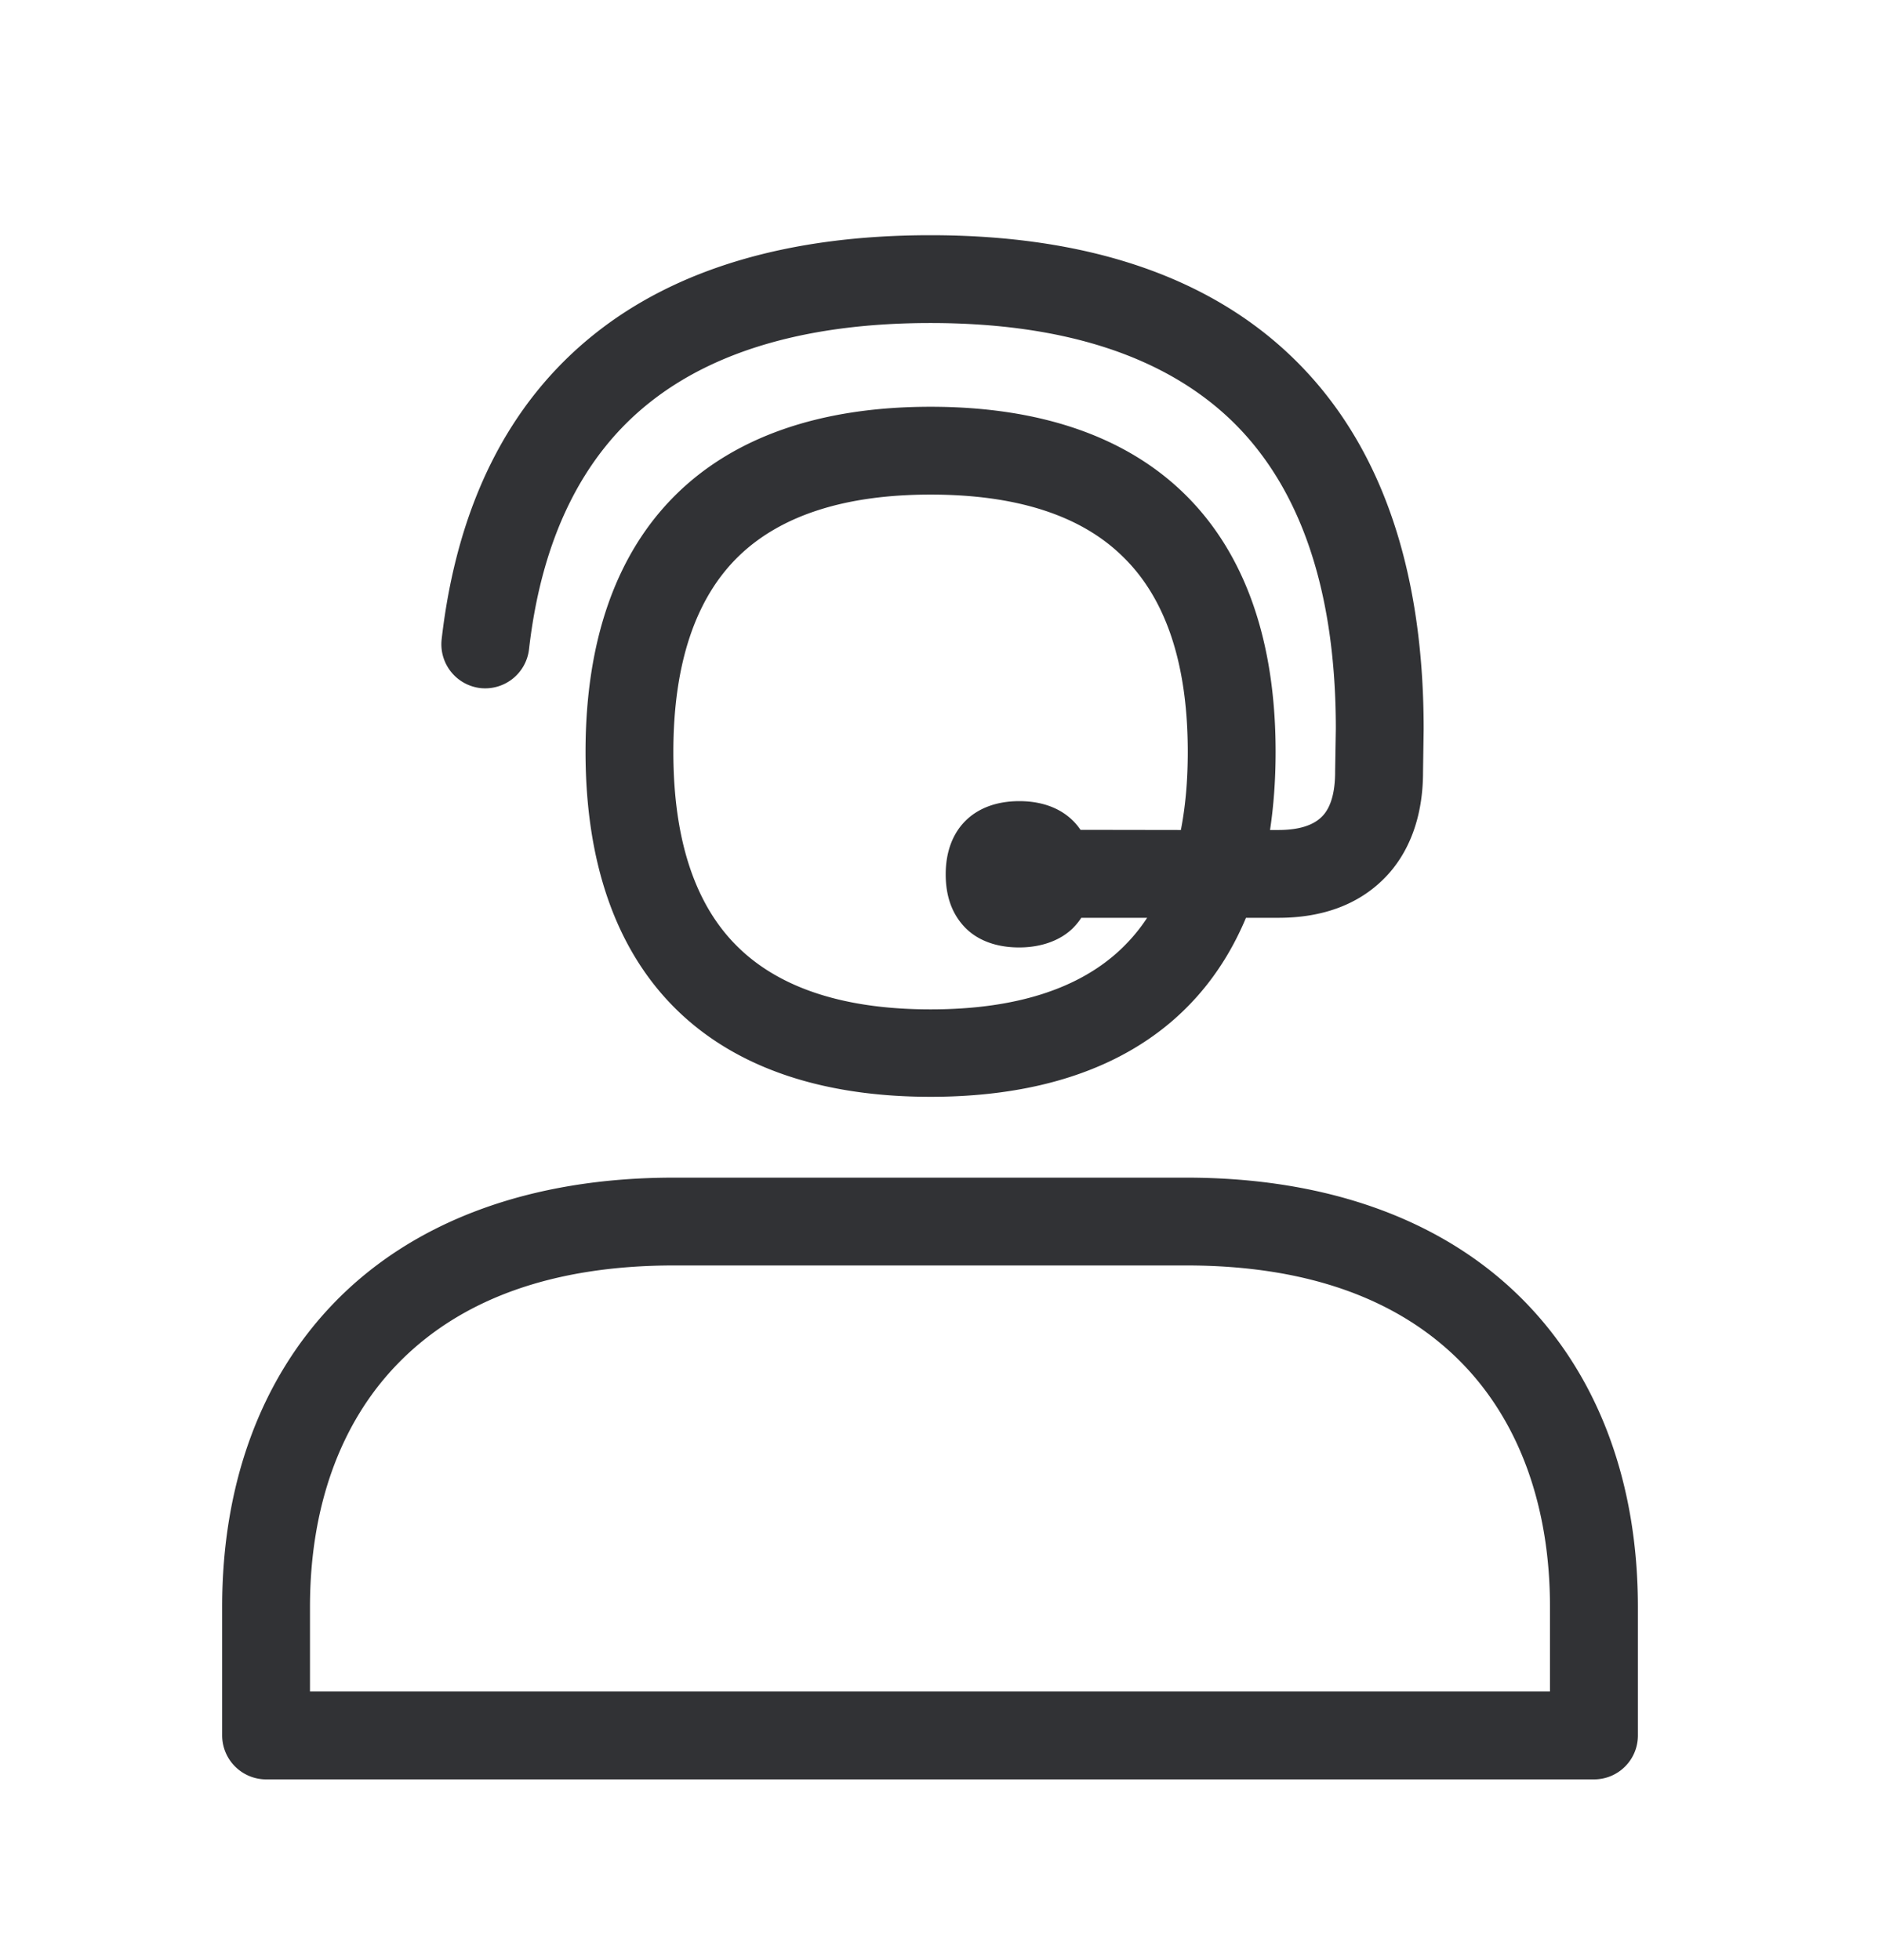 <svg width="24" height="25" viewBox="0 0 24 25" xmlns="http://www.w3.org/2000/svg"><path d="M15.127 15.02c1.827 0 3.328.554 4.34 1.605.93.966 1.42 2.305 1.42 3.87v1.64c0 .31-.25.56-.56.56H3.393a.562.562 0 01-.56-.56v-1.64c0-1.565.49-2.904 1.42-3.87 1.01-1.05 2.512-1.605 4.338-1.605h6.535zm0 1.12H8.595c-1.538 0-2.725.426-3.532 1.263-.725.751-1.11 1.821-1.11 3.093v1.078h15.813v-1.078c0-1.272-.384-2.342-1.106-3.093-.807-.837-1.995-1.263-3.533-1.263zM11.864 3c1.992 0 3.546.524 4.616 1.557 1.112 1.073 1.675 2.667 1.675 4.74v.008l-.008.544c0 .568-.176 1.039-.504 1.364-.328.325-.779.493-1.34.493h-.414c-.622 1.487-1.997 2.283-4.022 2.283-2.838 0-4.4-1.563-4.4-4.4 0-2.838 1.565-4.401 4.4-4.401 2.835 0 4.4 1.563 4.4 4.4 0 .353-.024.685-.071.998h.108c.255 0 .44-.057.552-.169.143-.14.17-.389.17-.571v-.008l.009-.544c0-1.756-.448-3.078-1.33-3.93-.858-.826-2.149-1.244-3.84-1.244-1.53 0-2.738.342-3.584 1.017-.86.684-1.375 1.743-1.535 3.146a.563.563 0 01-.621.493.563.563 0 01-.493-.622c.196-1.709.851-3.017 1.95-3.894C8.631 3.423 10.073 3 11.863 3zm1.826 8.83c-.162.164-.409.254-.694.254-.286 0-.527-.087-.69-.255-.162-.168-.246-.392-.246-.678 0-.574.359-.933.939-.933.352 0 .623.133.78.366l1.28.002c.059-.302.088-.634.088-.995 0-1.126-.28-1.966-.838-2.501-.535-.521-1.355-.782-2.442-.782-1.084 0-1.905.263-2.443.782-.554.535-.837 1.375-.837 2.501s.28 1.966.837 2.501c.538.519 1.359.782 2.443.782s1.905-.263 2.442-.782a2.26 2.26 0 00.32-.386h-.84a.79.79 0 01-.099.123z" fill="#313235" fill-rule="nonzero"/></svg>